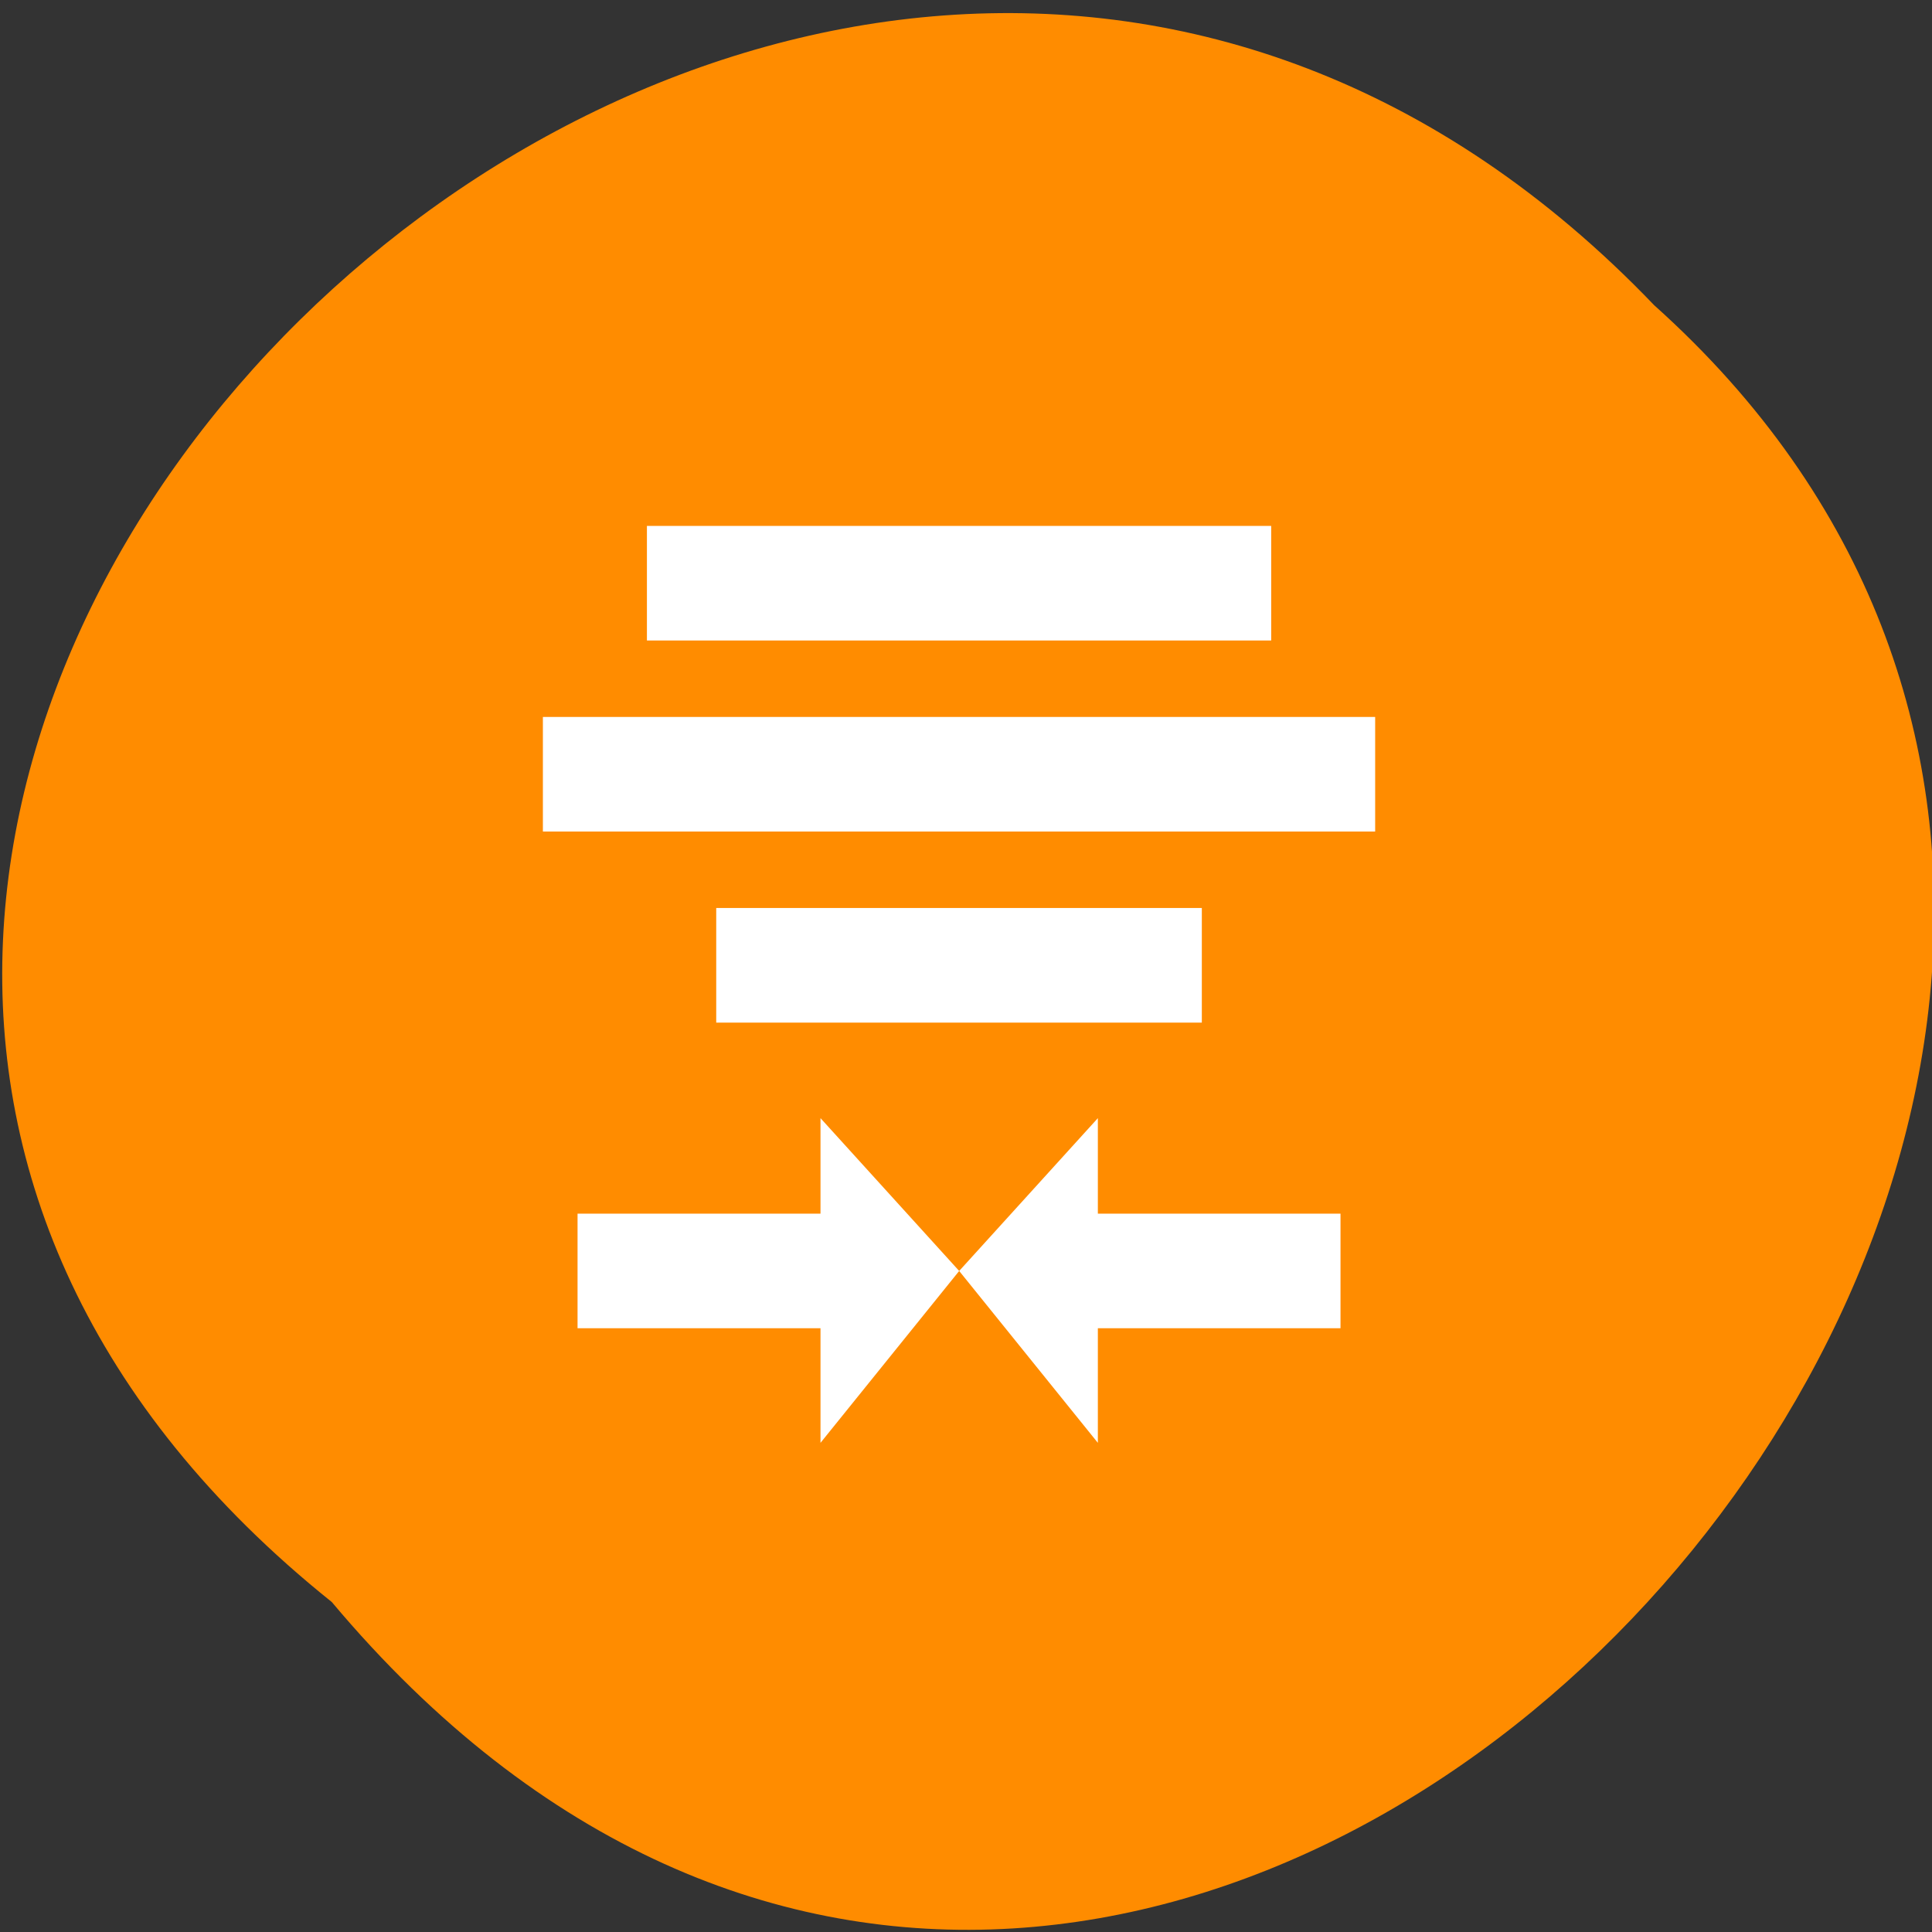 
<svg xmlns="http://www.w3.org/2000/svg" xmlns:xlink="http://www.w3.org/1999/xlink" width="32px" height="32px" viewBox="0 0 32 32" version="1.1">
<rect x="0" y="0" width="32" height="32" fill="#333333" stroke="none"/>
<g id="surface1">
<path style=" stroke:none;fill-rule:nonzero;fill:rgb(100%,54.902%,0%);fill-opacity:1;" d="M 5.496 26.535 C -10.738 13.531 13.031 -9.941 27.398 5.055 C 41.797 17.957 19.324 43.004 5.496 26.535 Z M 5.496 26.535 "/>
<path style=" stroke:none;fill-rule:nonzero;fill:rgb(100%,100%,100%);fill-opacity:1;" d="M 10.715 8.711 L 10.715 10.609 L 21.055 10.609 L 21.055 8.711 Z M 8.992 11.875 L 8.992 13.773 L 22.777 13.773 L 22.777 11.875 Z M 11.863 15.039 L 11.863 16.938 L 19.906 16.938 L 19.906 15.039 Z M 13.59 18.52 L 13.59 20.102 L 9.566 20.102 L 9.566 22 L 13.59 22 L 13.59 23.898 L 15.887 21.051 Z M 15.887 21.051 L 18.184 23.898 L 18.184 22 L 22.203 22 L 22.203 20.102 L 18.184 20.102 L 18.184 18.52 Z M 15.887 21.051 "/>
</g>
</svg>
